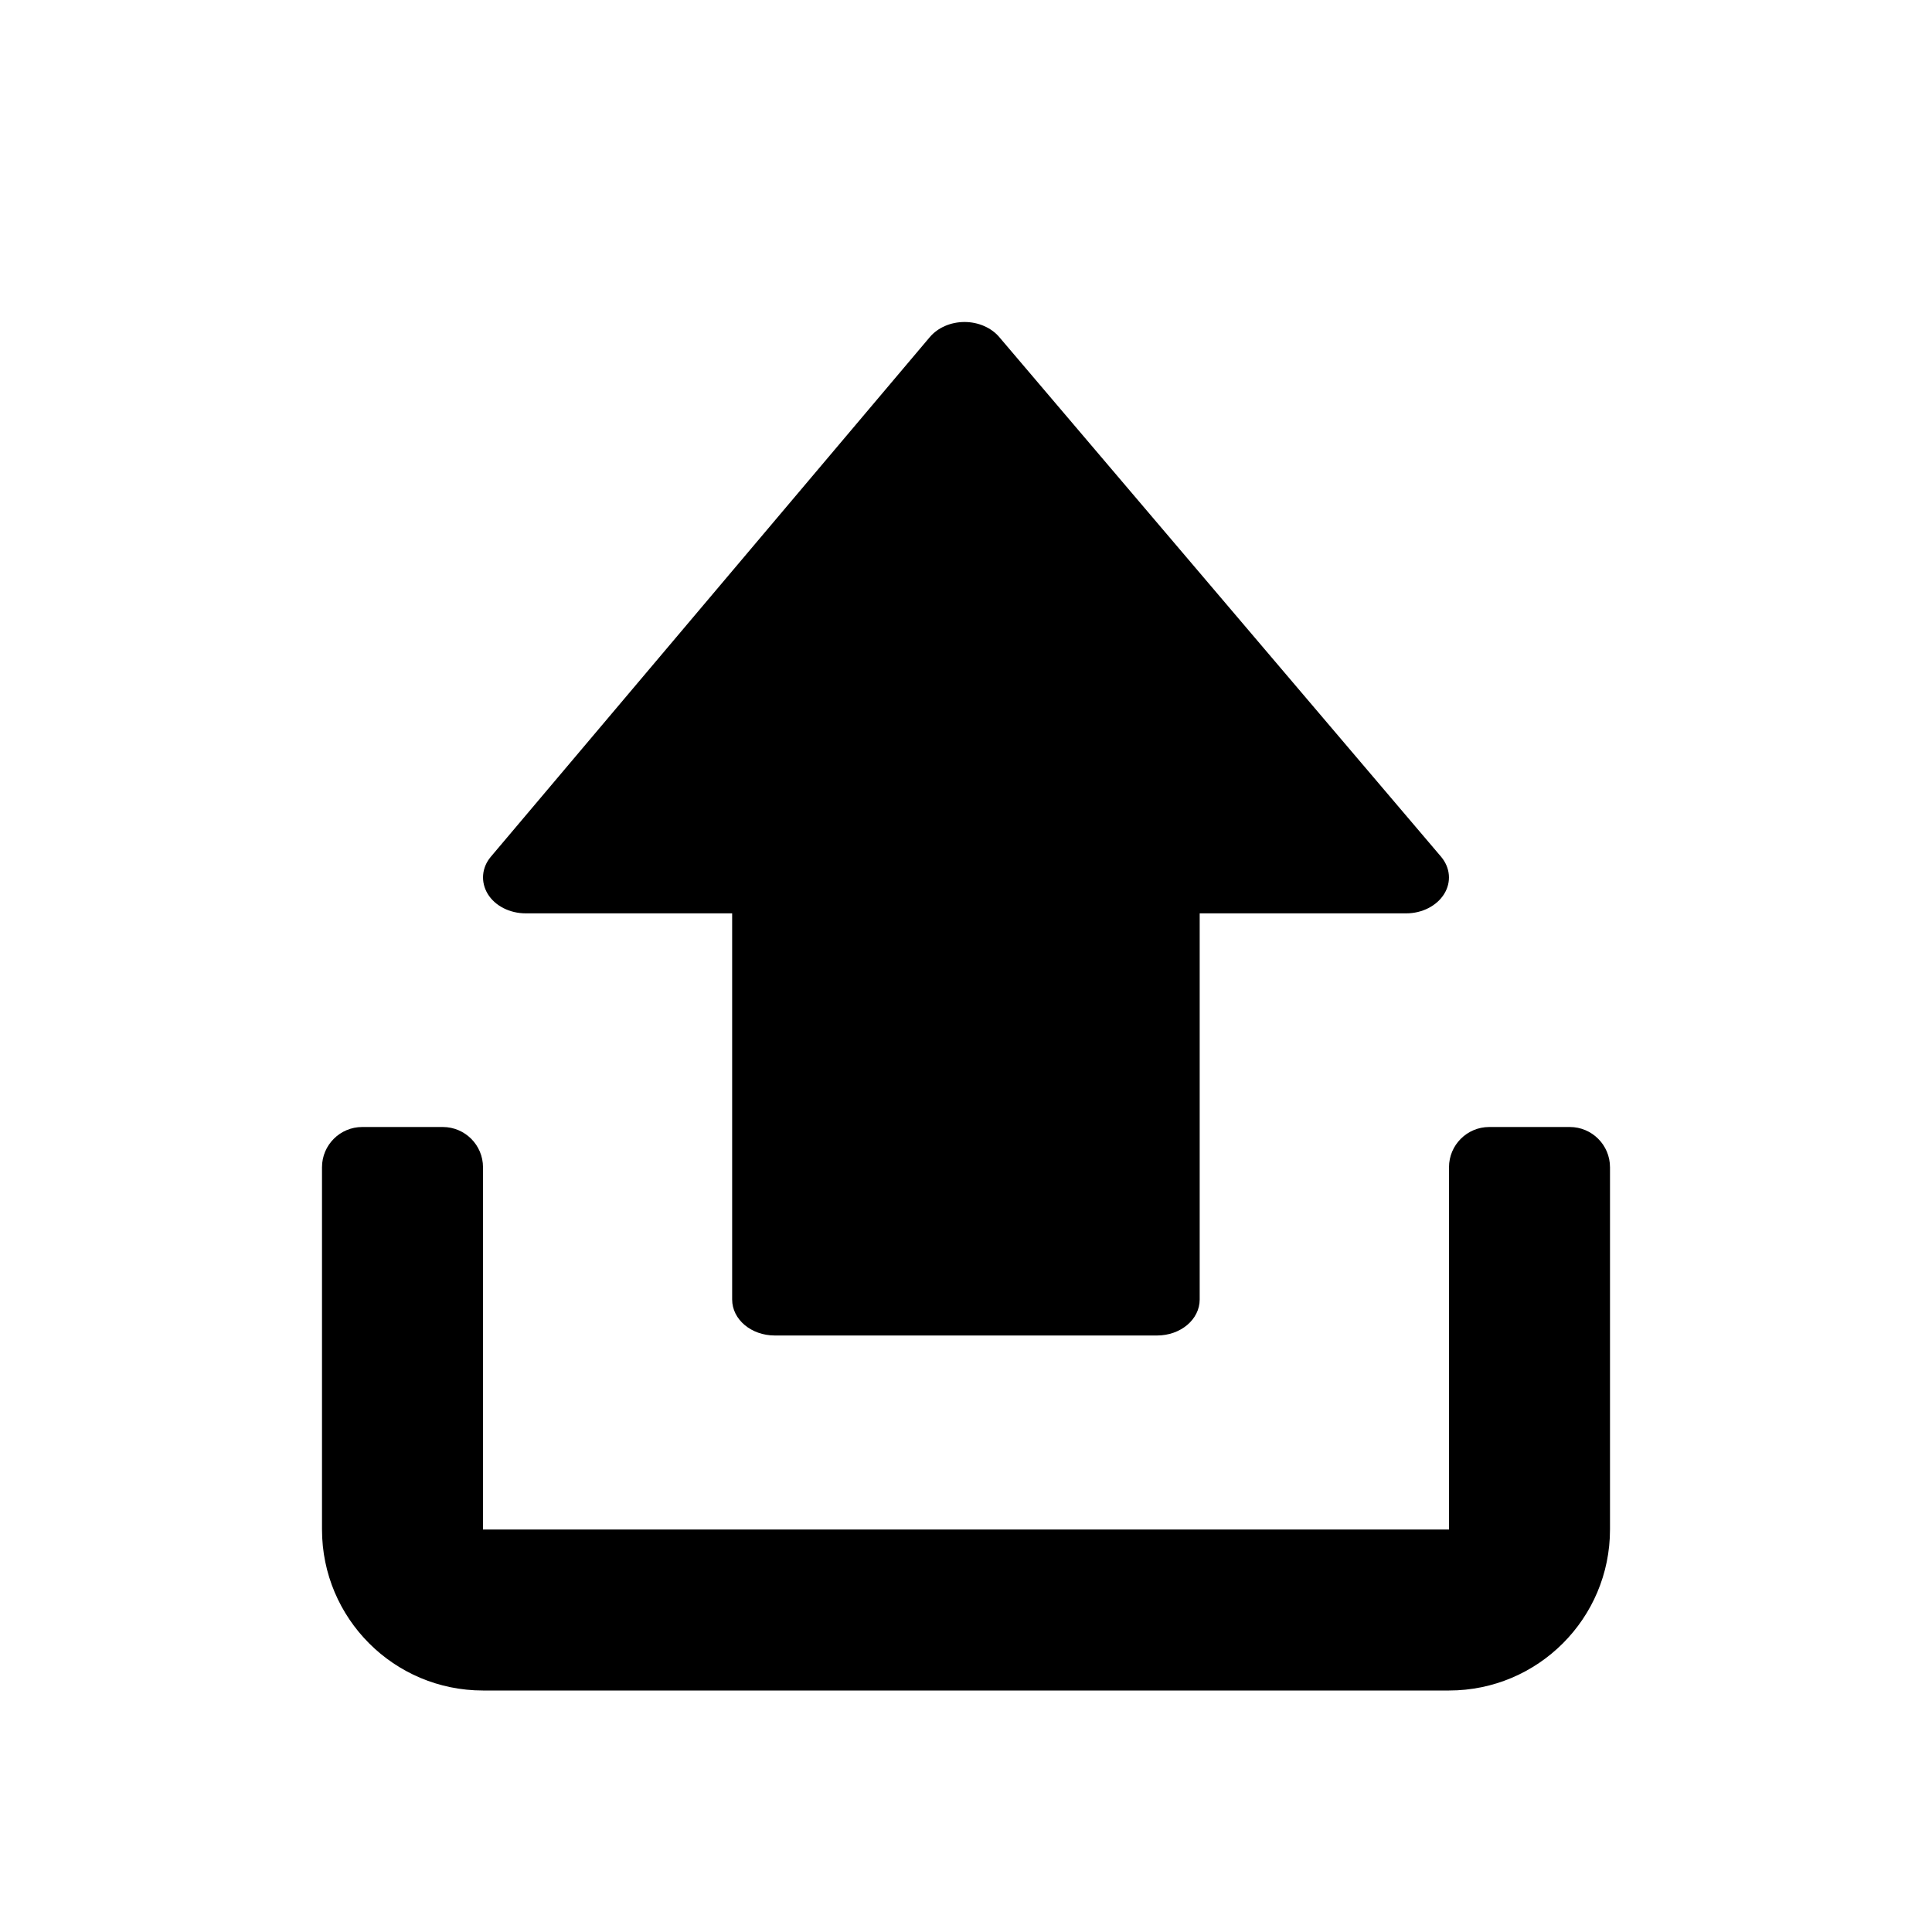 <svg xmlns="http://www.w3.org/2000/svg" width="24" height="24"><path fill-rule="evenodd" d="M18 19v-4.5c0-.276.224-.5.5-.5h1c.276 0 .5.224.5.5v4.5c0 1.105-.895 2-2 2h-12c-1.105 0-2-.895-2-2v-4.5c0-.276.224-.5.5-.5h1c.276 0 .5.224.5.5v4.5h12zm-8.905-7.654h-2.564c-.198 0-.381-.092-.472-.241-.09-.149-.076-.327.039-.463l5.452-6.454c.1-.118.26-.188.432-.188.17 0 .332.07.431.187l5.488 6.455c.115.136.131.314.039.463-.091.147-.273.241-.471.241h-2.566v4.797c0 .248-.237.447-.53.447h-4.748c-.293 0-.53-.199-.53-.447v-4.797z"/></svg>